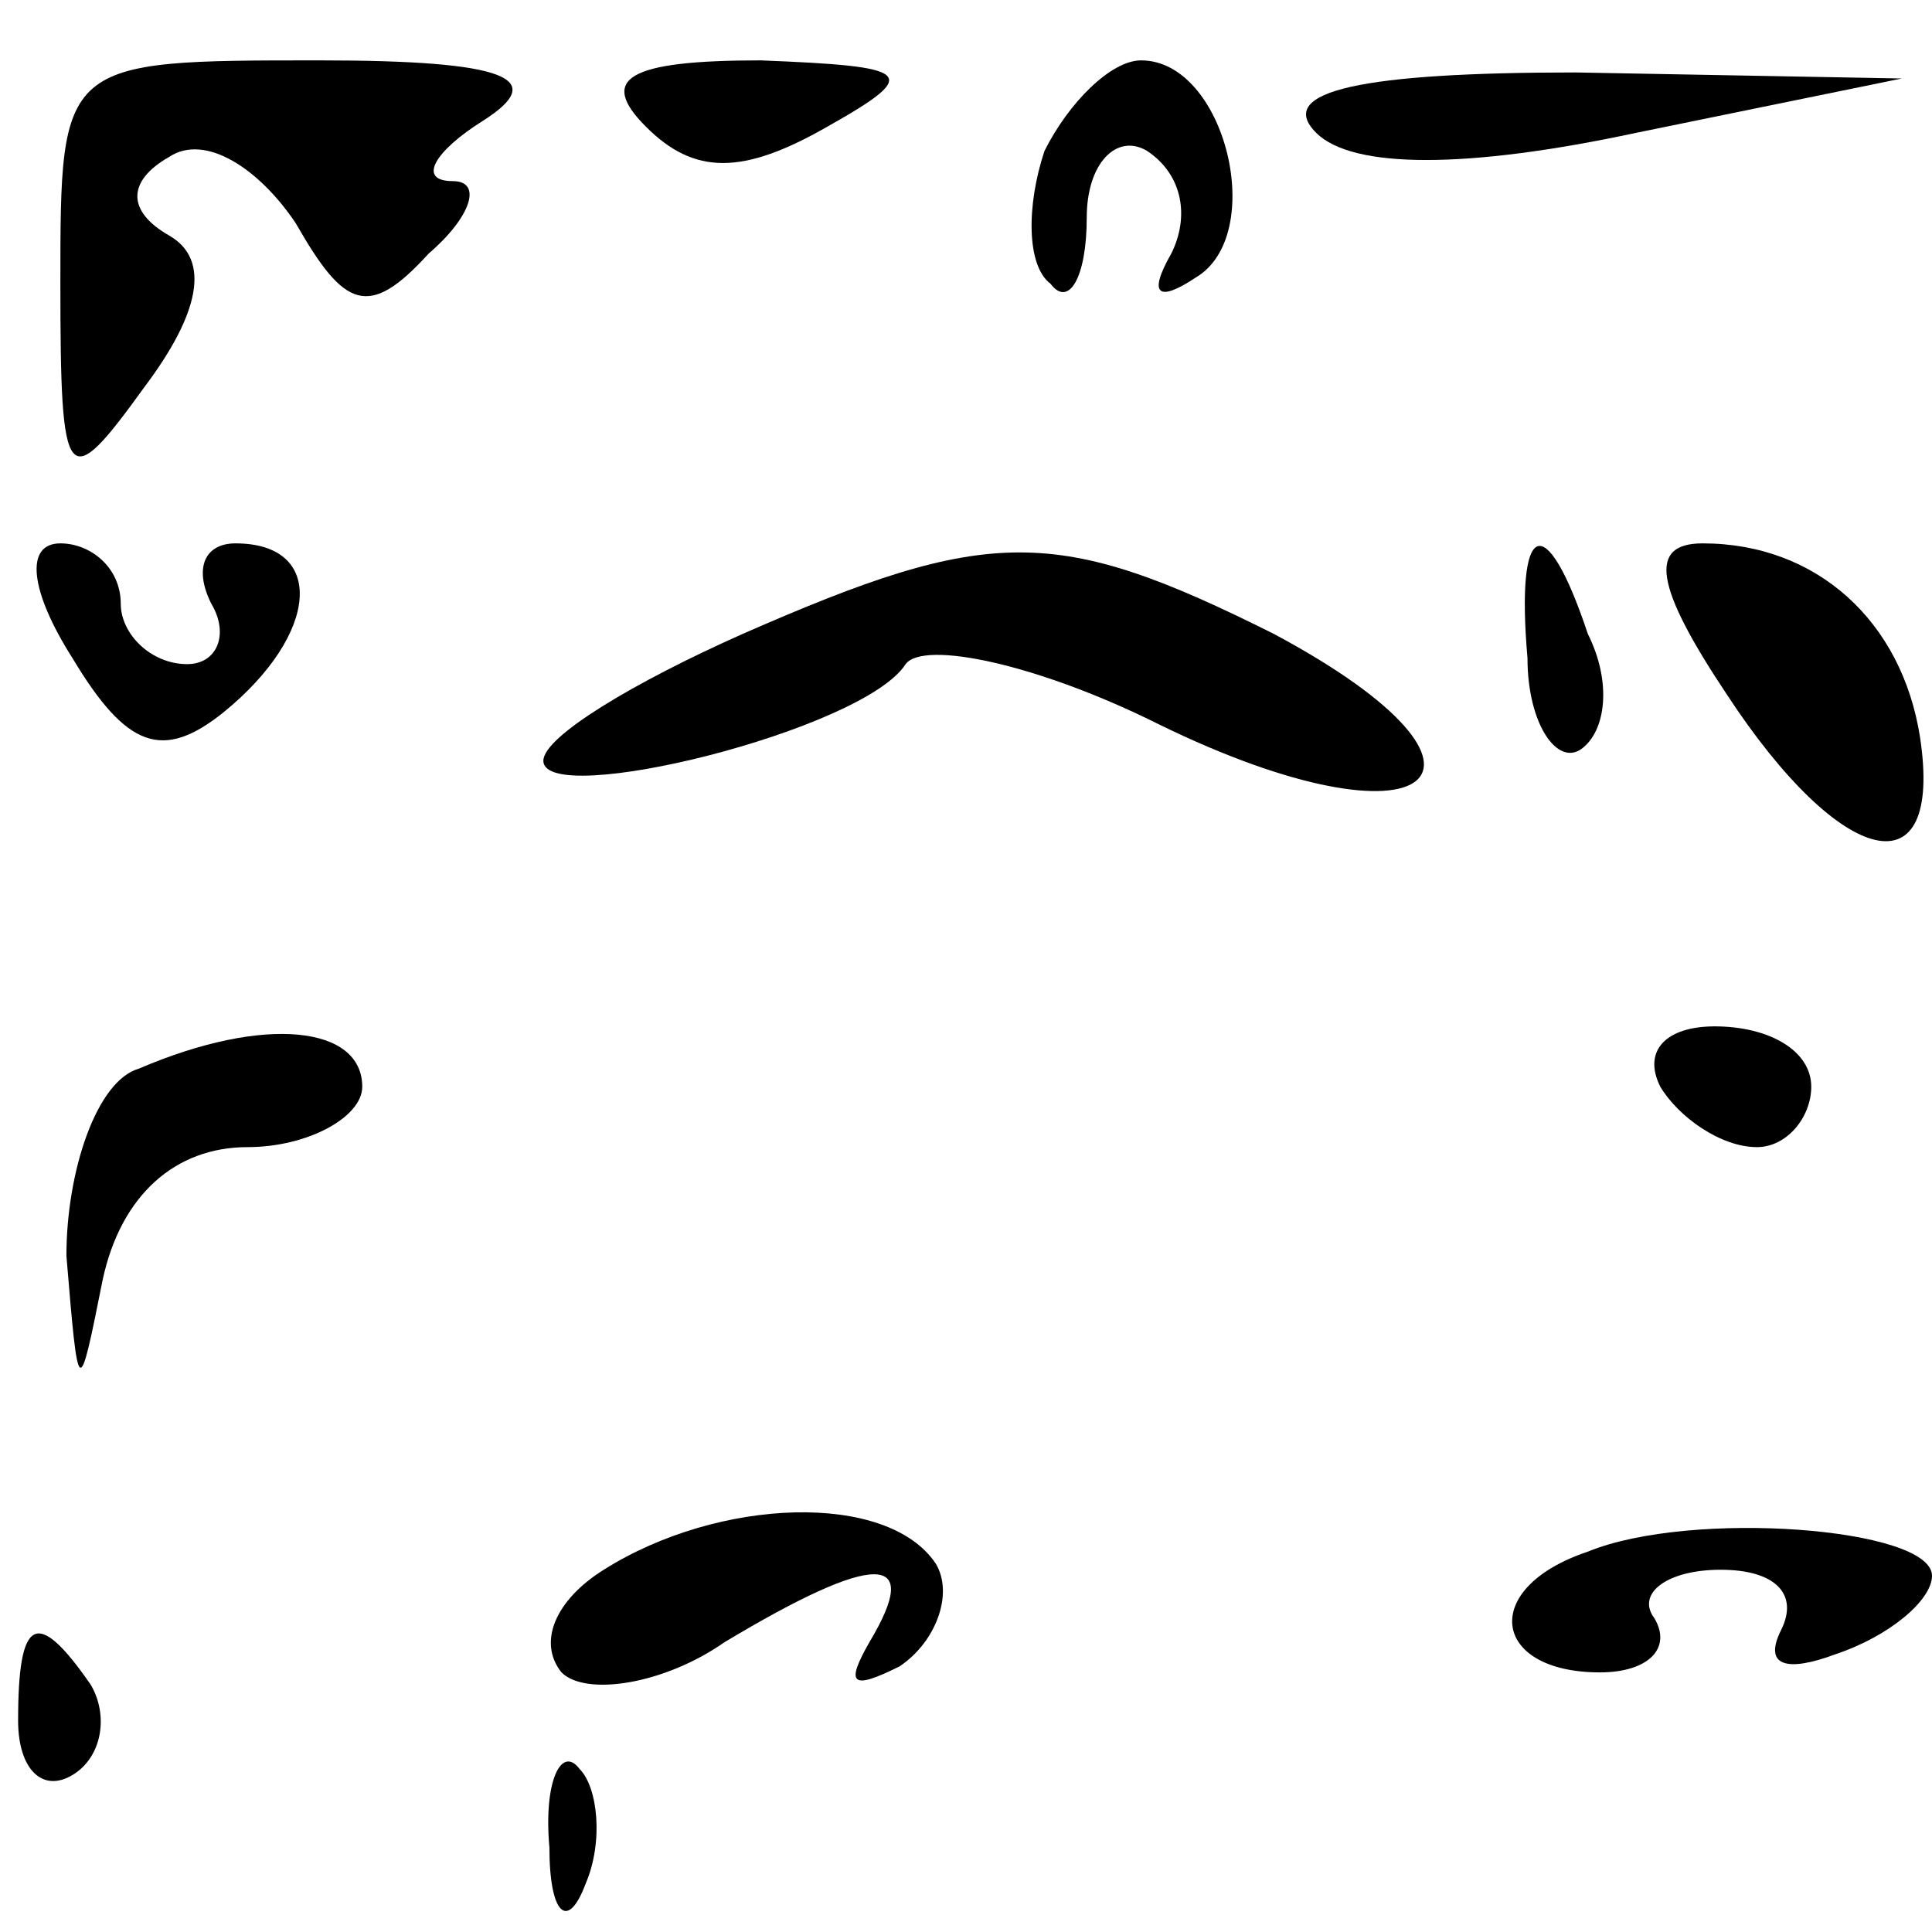 <?xml version="1.0" standalone="no"?>
<!DOCTYPE svg PUBLIC "-//W3C//DTD SVG 20010904//EN"
 "http://www.w3.org/TR/2001/REC-SVG-20010904/DTD/svg10.dtd">
<svg version="1.0" xmlns="http://www.w3.org/2000/svg"
 width="32pt" height="32pt" viewBox="0 0 32 32"
 preserveAspectRatio="xMidYMid meet">
<g transform="translate(0,32) scale(0.1,-0.1)"
fill="#000000" stroke="none">
<path fill="#000000" stroke="none" d="M10 273 c0 -34 1 -35 14 -17 9 12 11
21 4 25 -7 4 -7 9 0 13 6 4 15 -2 21 -11 8 -14 12 -16 22 -5 7 6 9 12 4 12 -6
0 -3 5 5 10 11 7 4 10 -27 10 -43 0 -43 0 -43 -37z"/>
<path fill="#000000" stroke="none" d="M107 299 c8 -8 16 -8 30 0 16 9 14 10
-11 11 -22 0 -27 -3 -19 -11z"/>
<path fill="#000000" stroke="none" d="M173 295 c-3 -9 -3 -19 1 -22 3 -4 6 1
6 11 0 9 5 14 10 11 6 -4 7 -11 4 -17 -4 -7 -2 -8 4 -4 12 7 5 36 -9 36 -5 0
-12 -7 -16 -15z"/>
<path fill="#000000" stroke="none" d="M218 298 c6 -6 25 -6 53 0 l44 9 -54 1
c-35 0 -50 -3 -43 -10z"/>
<path fill="#000000" stroke="none" d="M12 211 c9 -15 15 -17 25 -9 16 13 17
28 2 28 -5 0 -7 -4 -4 -10 3 -5 1 -10 -4 -10 -6 0 -11 5 -11 10 0 6 -5 10 -10
10 -6 0 -5 -8 2 -19z"/>
<path fill="#000000" stroke="none" d="M123 215 c-18 -8 -33 -17 -33 -21 0 -8
53 5 60 16 3 4 22 0 42 -10 45 -22 62 -8 19 15 -36 18 -47 18 -88 0z"/>
<path fill="#000000" stroke="none" d="M253 211 c0 -11 5 -18 9 -15 4 3 5 11
1 19 -7 21 -12 19 -10 -4z"/>
<path fill="#000000" stroke="none" d="M286 205 c19 -29 36 -33 32 -7 -3 19
-17 32 -36 32 -9 0 -8 -7 4 -25z"/>
<path fill="#000000" stroke="none" d="M23 143 c-7 -2 -12 -17 -12 -31 2 -24
2 -24 6 -4 3 14 12 22 24 22 10 0 19 5 19 10 0 10 -16 12 -37 3z"/>
<path fill="#000000" stroke="none" d="M275 140 c3 -5 10 -10 16 -10 5 0 9 5
9 10 0 6 -7 10 -16 10 -8 0 -12 -4 -9 -10z"/>
<path fill="#000000" stroke="none" d="M100 60 c-8 -5 -11 -12 -7 -17 4 -4 17
-2 27 5 25 15 33 15 24 0 -4 -7 -3 -8 5 -4 6 4 9 12 6 17 -8 12 -36 11 -55 -1z"/>
<path fill="#000000" stroke="none" d="M263 63 c-18 -6 -16 -20 2 -20 8 0 12
4 9 9 -3 4 2 8 11 8 9 0 13 -4 10 -10 -3 -6 1 -7 9 -4 9 3 16 9 16 13 0 8 -40
11 -57 4z"/>
<path fill="#000000" stroke="none" d="M3 35 c0 -8 4 -12 9 -9 5 3 6 10 3 15
-9 13 -12 11 -12 -6z"/>
<path fill="#000000" stroke="none" d="M91 14 c0 -11 3 -14 6 -6 3 7 2 16 -1
19 -3 4 -6 -2 -5 -13z"/>
</g>
</svg>
